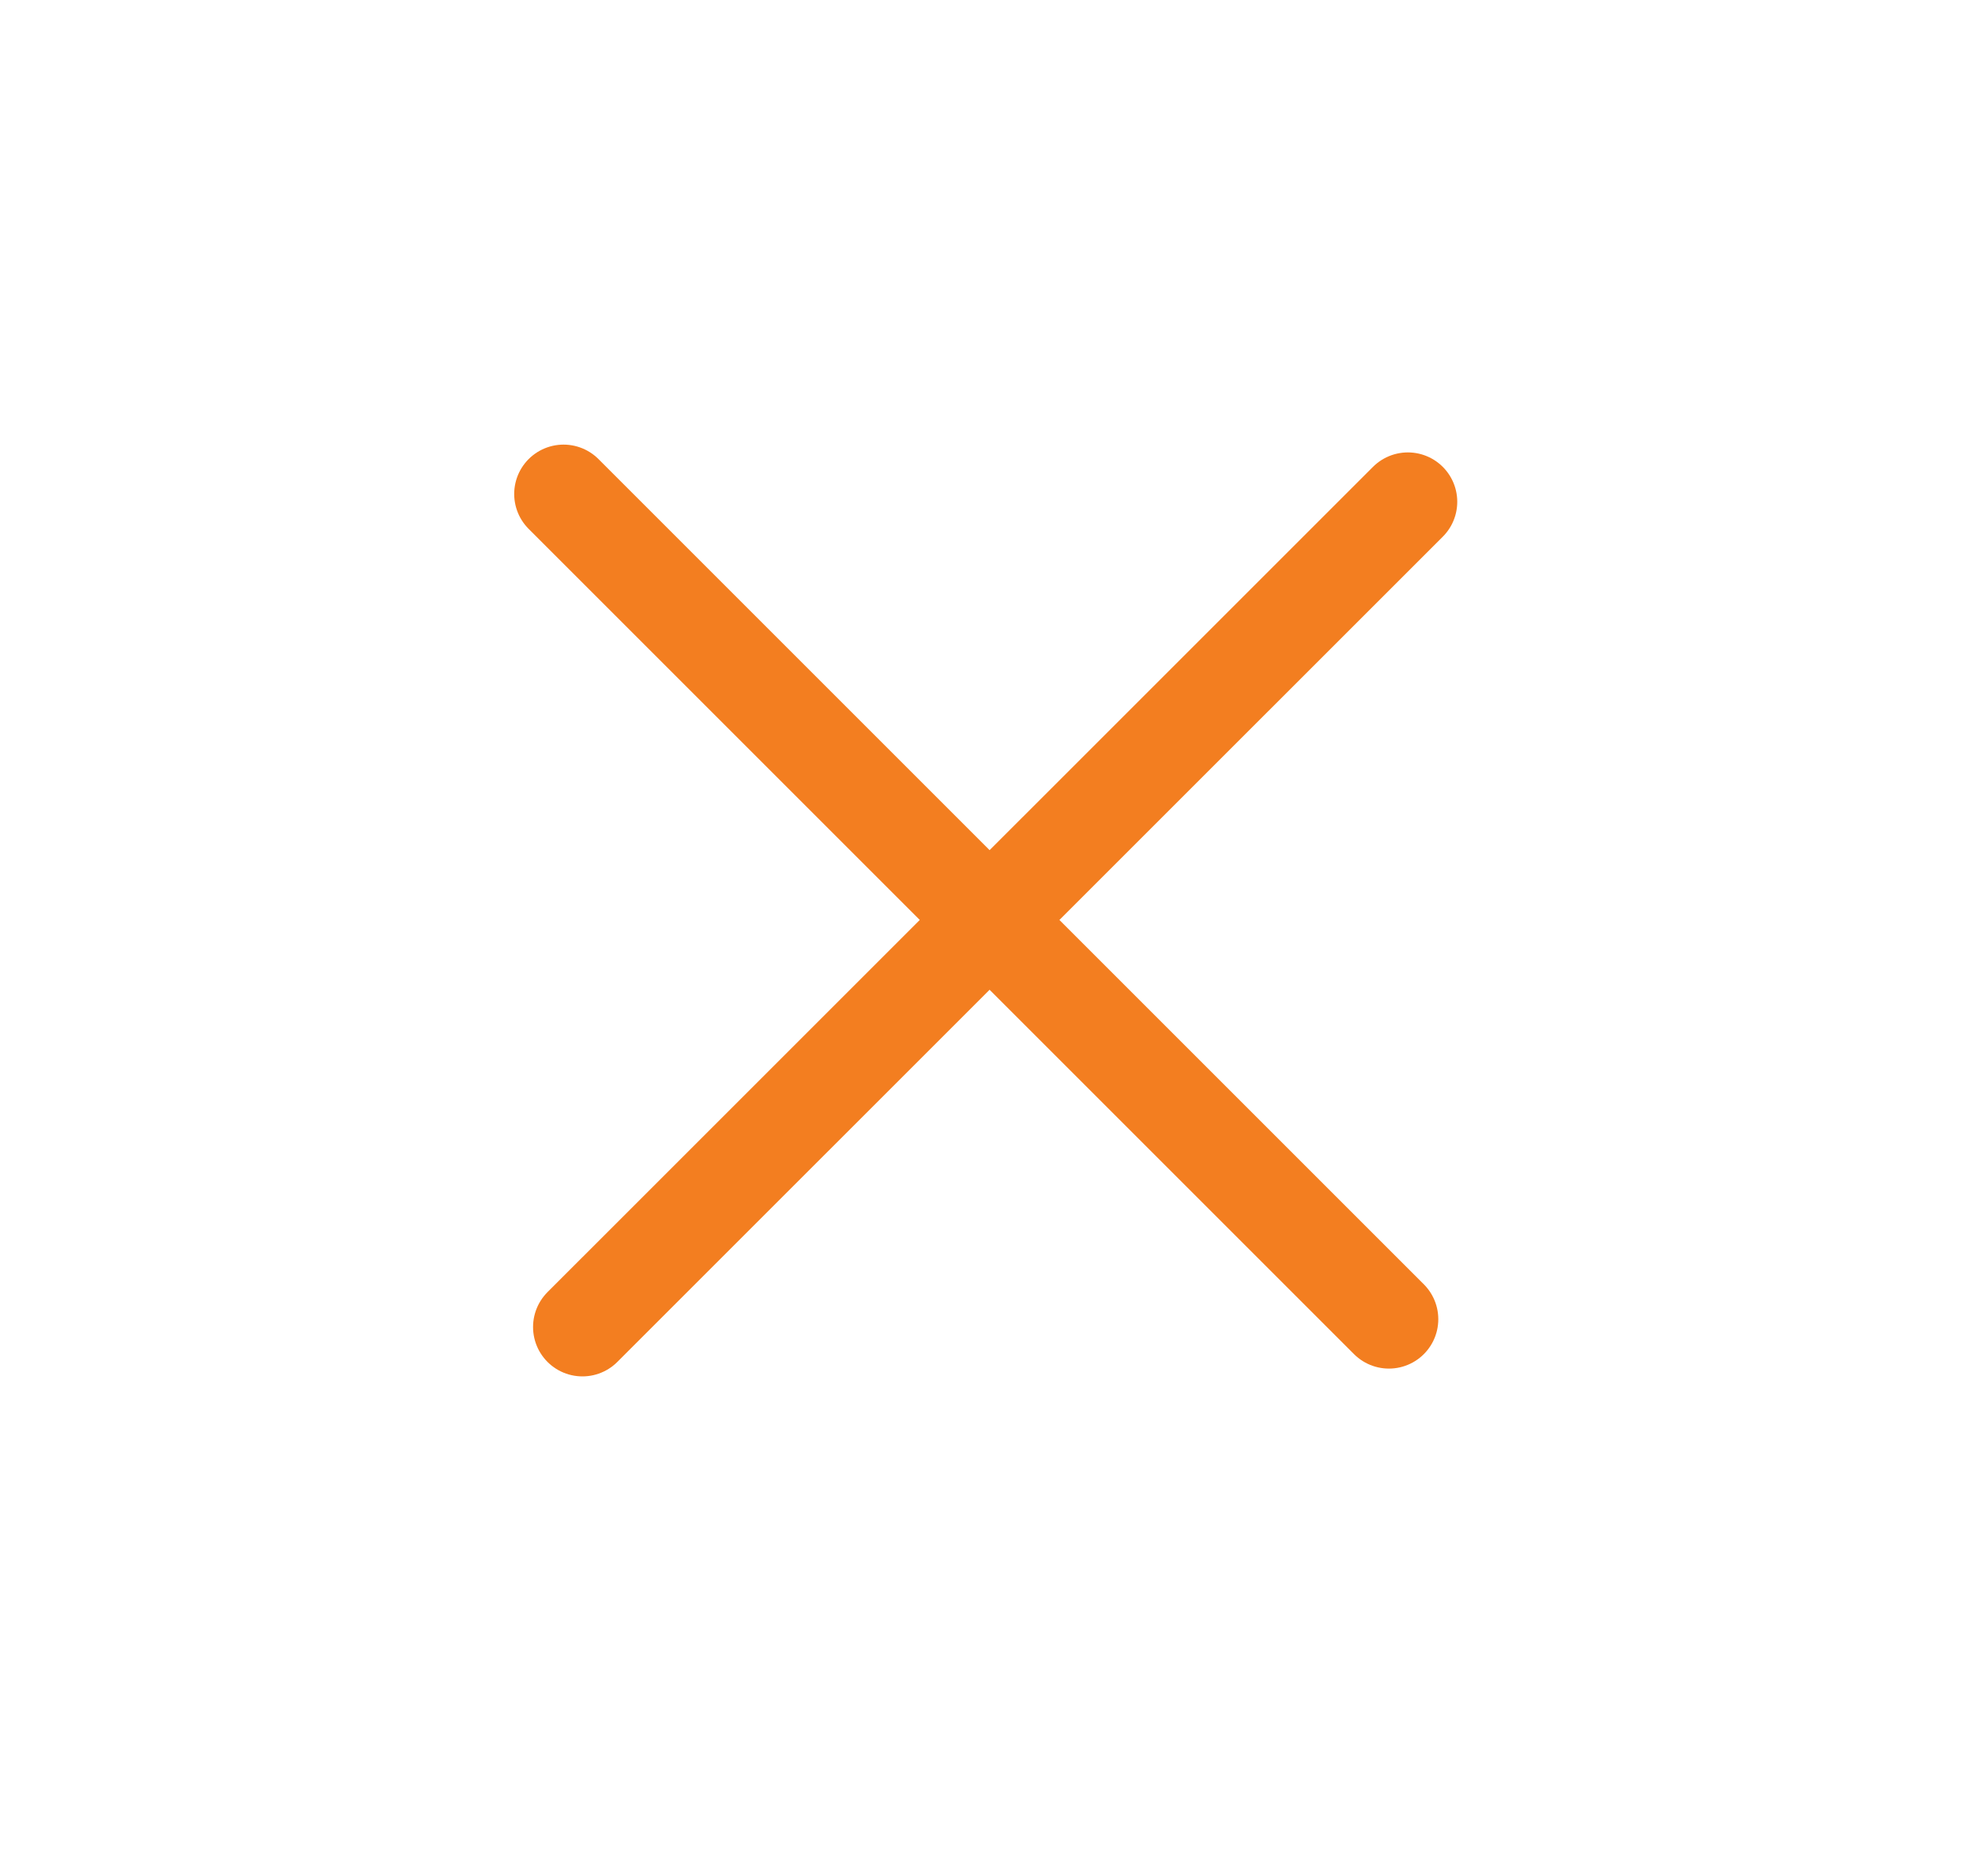 <svg width="20" height="19" viewBox="0 0 20 19" fill="none" xmlns="http://www.w3.org/2000/svg">
<line x1="5.707" y1="5.003" x2="14.065" y2="13.361" stroke="#F37E20" stroke-linecap="round" stroke-linejoin="round"/>
<line x1="5.898" y1="13.44" x2="14.257" y2="5.082" stroke="#F37E20" stroke-linecap="round" stroke-linejoin="round"/>
</svg>
